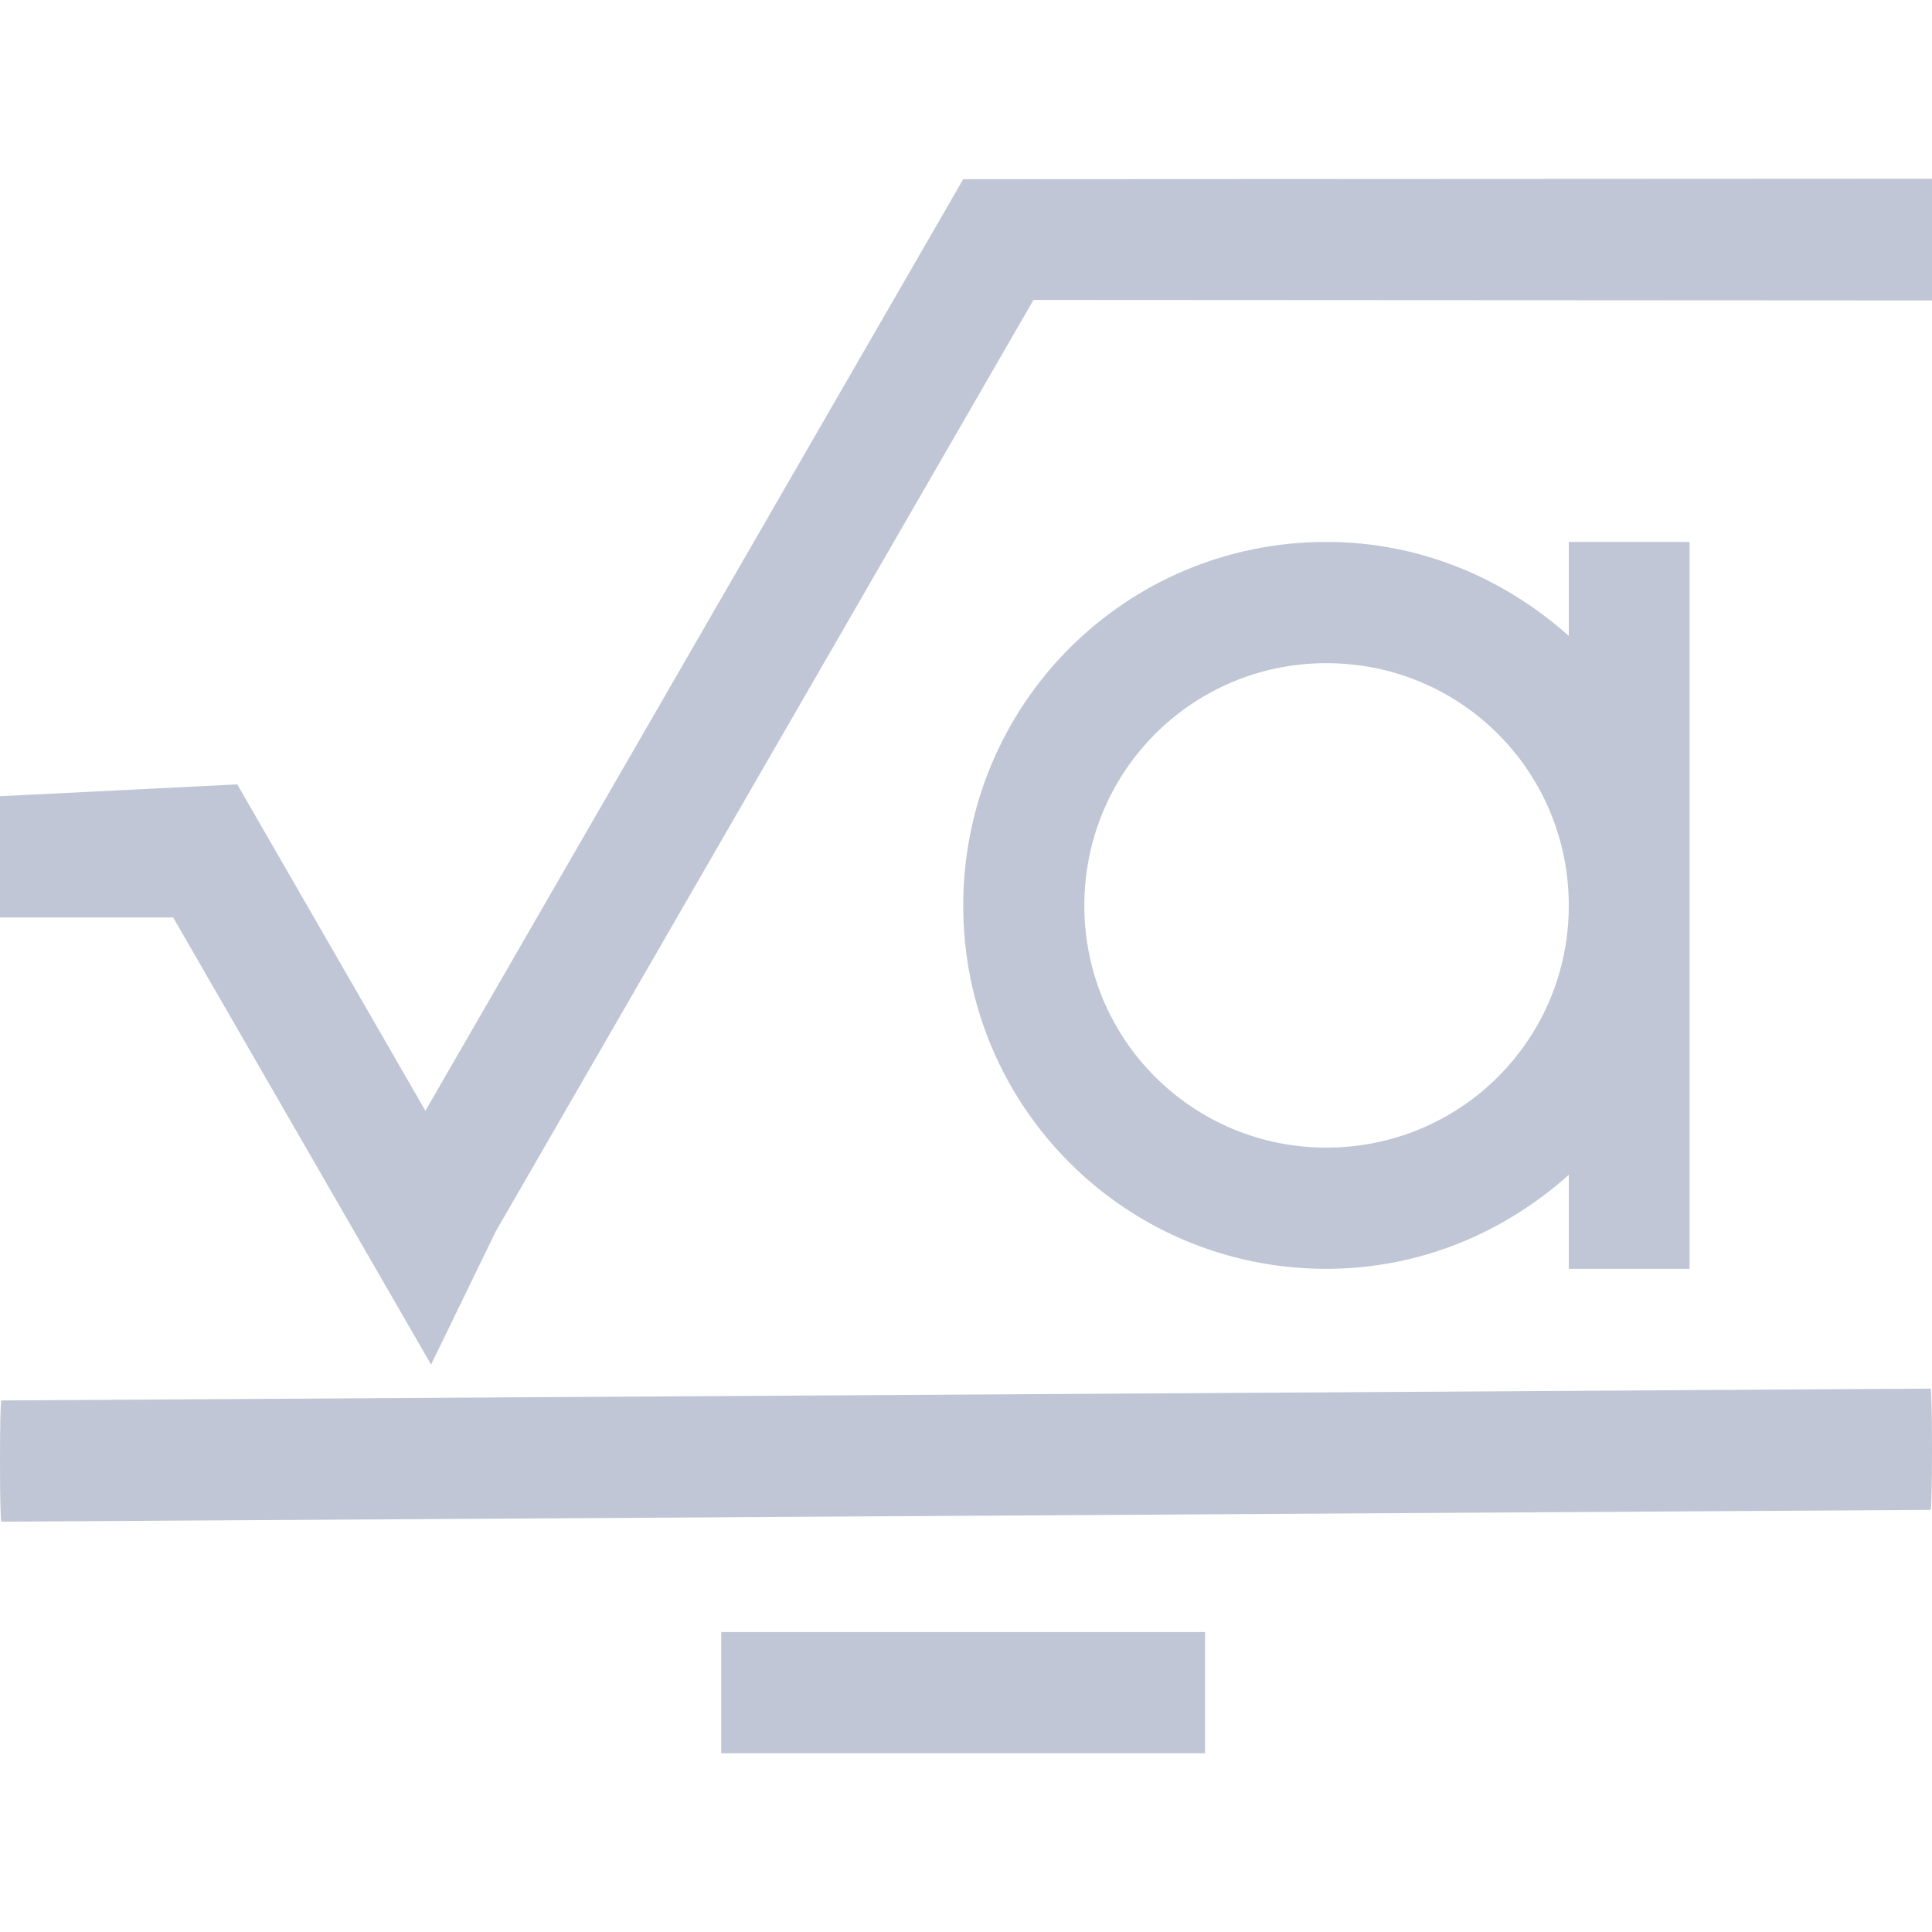
<svg xmlns="http://www.w3.org/2000/svg" xmlns:xlink="http://www.w3.org/1999/xlink" width="16px" height="16px" viewBox="0 0 16 16" version="1.1">
<g id="surface1">
<path style=" stroke:none;fill-rule:nonzero;fill:#c1c6d6;fill-opacity:1;" d="M 16 1.48 L 7.977 1.484 L 3.523 9.199 L 1.965 6.496 L 0 6.594 L 0 7.598 L 1.434 7.598 L 3.57 11.301 L 4.105 10.199 L 8.559 2.484 L 16 2.488 Z M 10.984 4.488 C 9.32 4.488 7.977 5.832 7.977 7.5 C 7.977 9.164 9.32 10.508 10.984 10.508 C 11.762 10.508 12.457 10.207 12.992 9.73 L 12.992 10.508 L 13.992 10.508 L 13.992 4.488 L 12.992 4.488 L 12.992 5.266 C 12.457 4.789 11.762 4.488 10.984 4.488 M 10.984 5.492 C 12.098 5.492 12.992 6.387 12.992 7.5 C 12.992 8.609 12.098 9.504 10.984 9.504 C 9.875 9.504 8.98 8.609 8.98 7.5 C 8.98 6.387 9.875 5.492 10.984 5.492 M 0.012 11.598 C 0.004 11.598 0 11.82 0 12.098 C 0 12.375 0.004 12.602 0.012 12.602 L 15.988 12.504 C 15.996 12.504 16 12.277 16 12 C 16 11.723 15.996 11.5 15.988 11.5 Z M 5.973 13.516 L 5.973 14.52 L 9.98 14.52 L 9.98 13.516 Z M 5.973 13.516 "/>
</g>
</svg>
